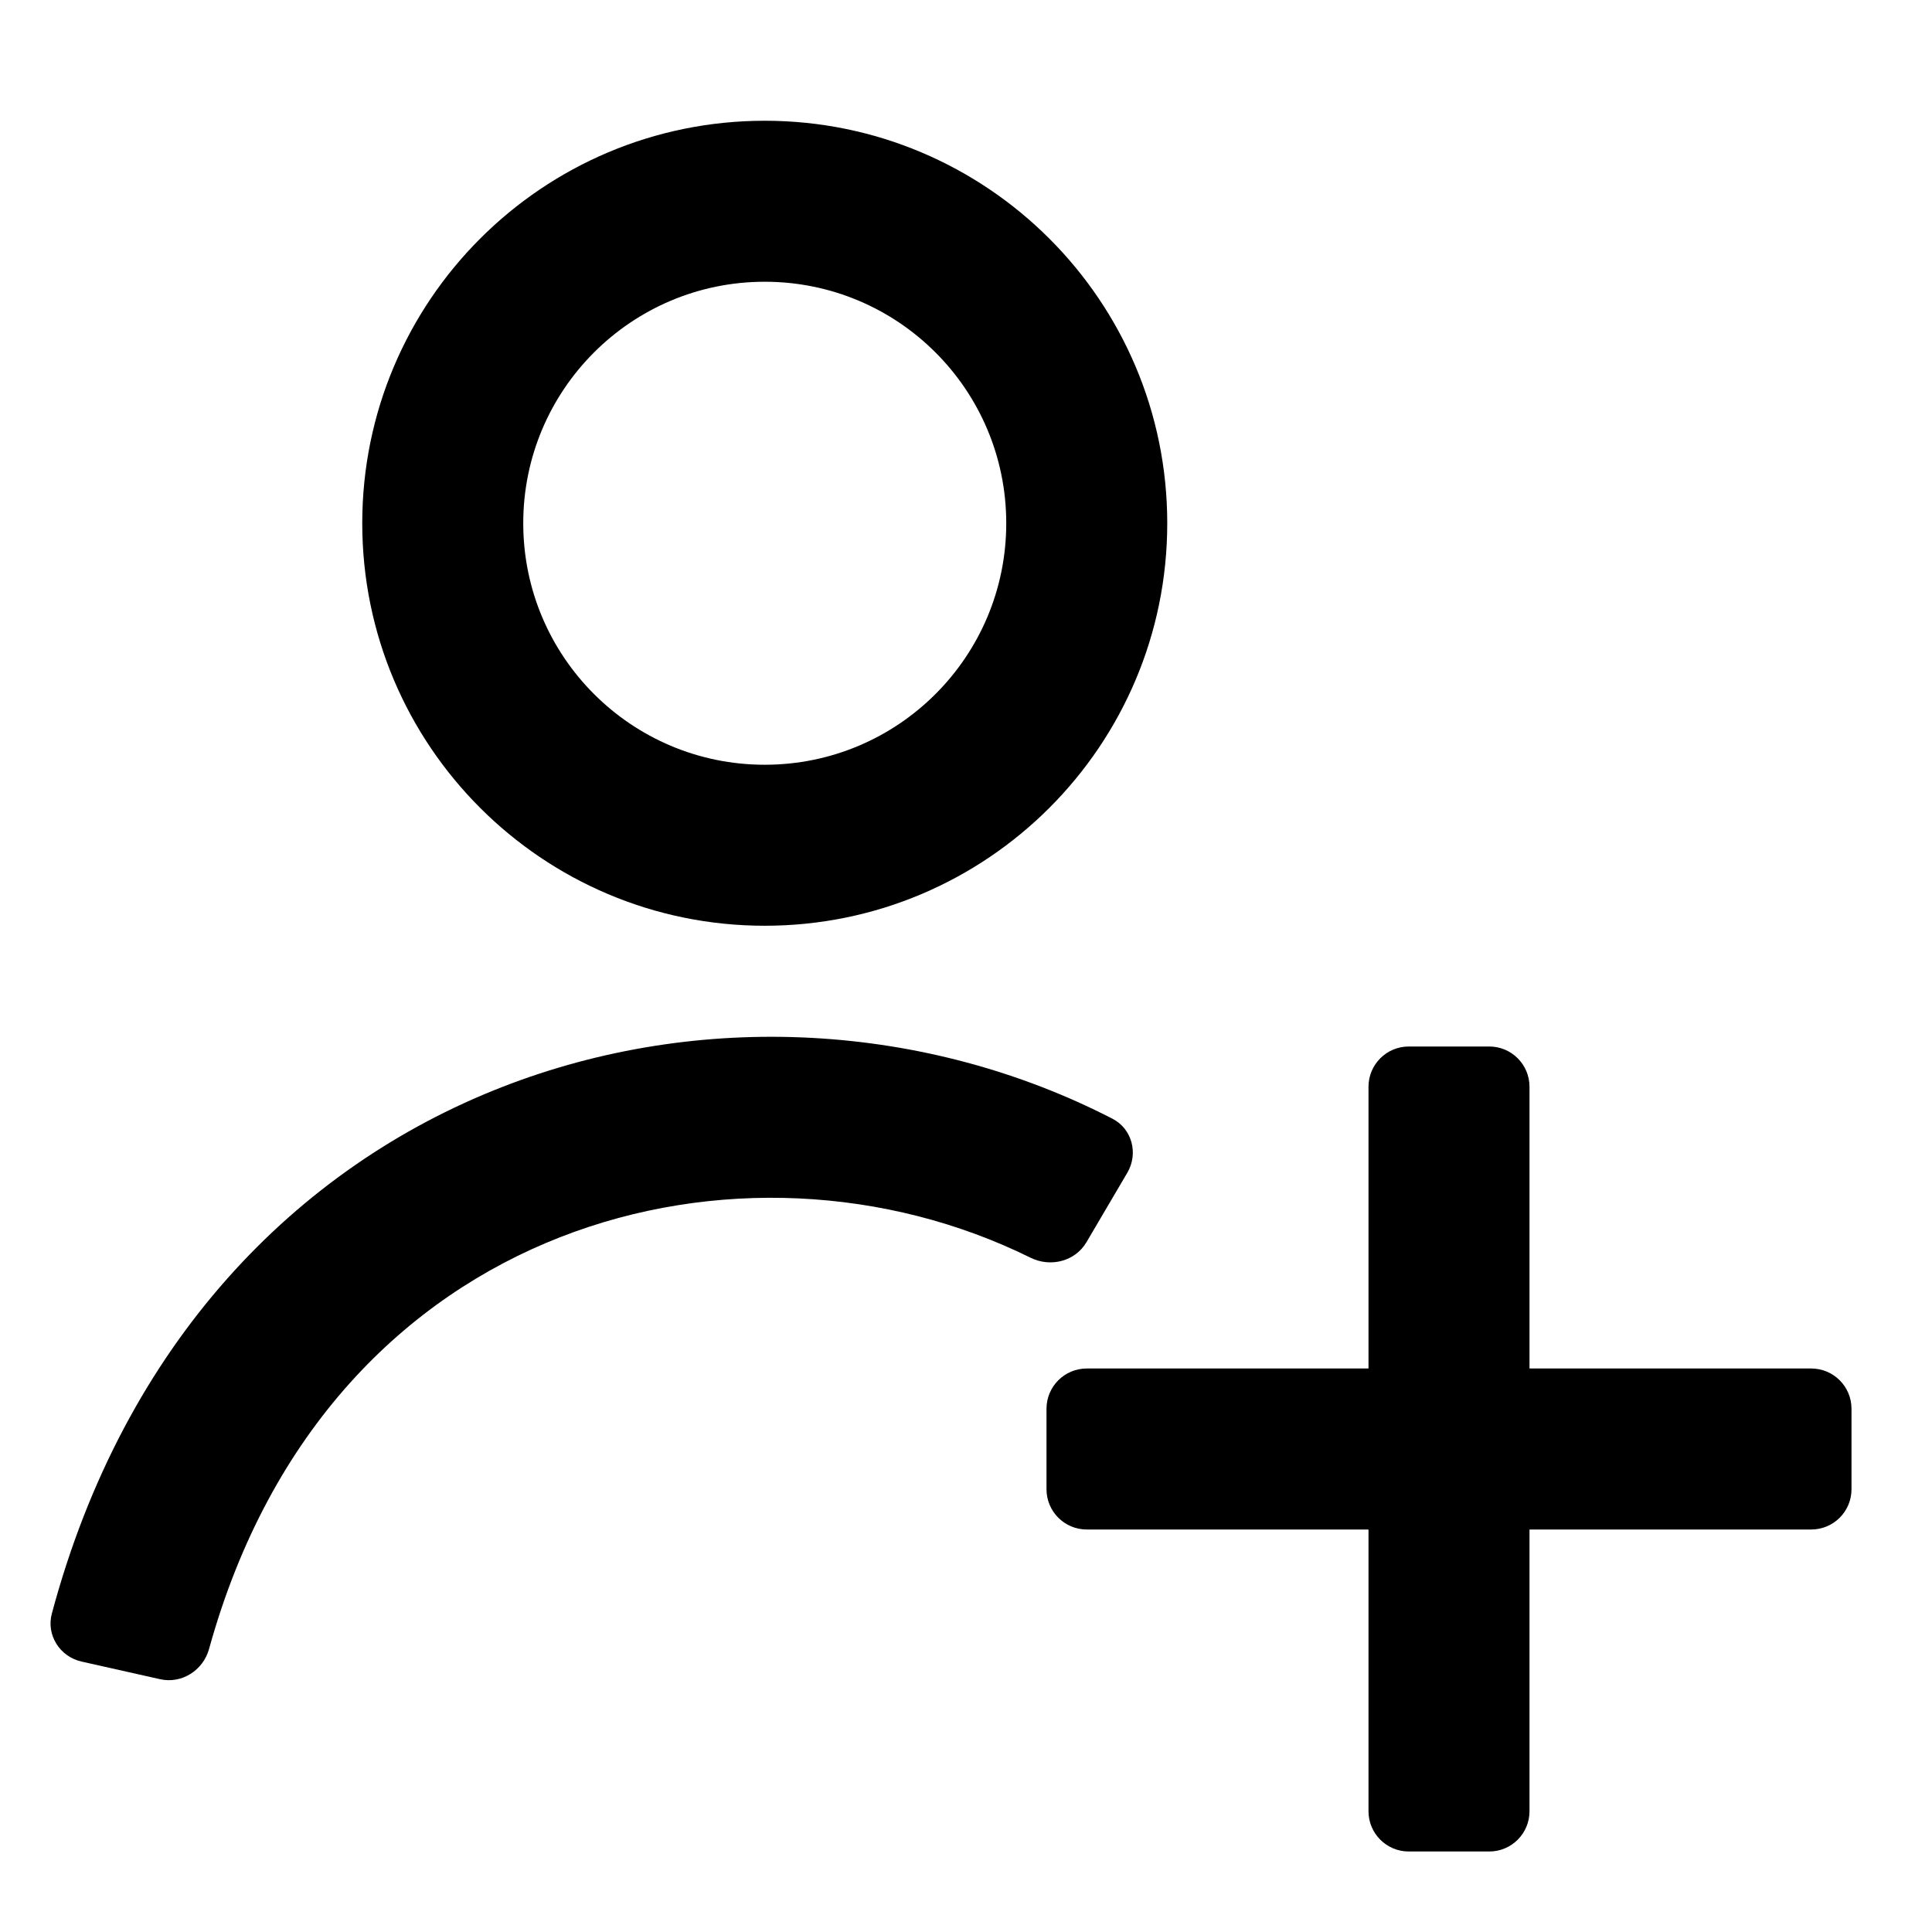 <svg width="16" height="16" viewBox="0 0 48 48" fill="currentColor" xmlns="http://www.w3.org/2000/svg"><path fill-rule="evenodd" clip-rule="evenodd" d="M13 13C13 9.686 15.686 7 19 7C22.314 7 25 9.686 25 13C25 16.314 22.314 19 19 19C15.686 19 13 16.314 13 13ZM19 3C13.477 3 9 7.477 9 13C9 18.523 13.477 23 19 23C24.523 23 29 18.523 29 13C29 7.477 24.523 3 19 3ZM5.194 40.968C6.702 35.514 10.089 32.235 13.916 30.738C17.712 29.253 22.036 29.483 25.606 31.249C26.102 31.493 26.713 31.338 26.993 30.862L28.007 29.138C28.287 28.662 28.129 28.047 27.638 27.794C23.016 25.414 17.403 25.079 12.459 27.013C7.374 29.002 3.093 33.35 1.288 40.089C1.145 40.622 1.486 41.159 2.025 41.281L3.976 41.719C4.515 41.841 5.047 41.5 5.194 40.968ZM37 26C37.553 26 38 26.448 38 27V34H45C45.553 34 46 34.448 46 35V37C46 37.552 45.553 38 45 38H38V45C38 45.552 37.553 46 37 46H35C34.448 46 34 45.552 34 45V38H27C26.448 38 26 37.552 26 37V35C26 34.448 26.448 34 27 34H34V27C34 26.448 34.448 26 35 26H37Z"></path></svg>
